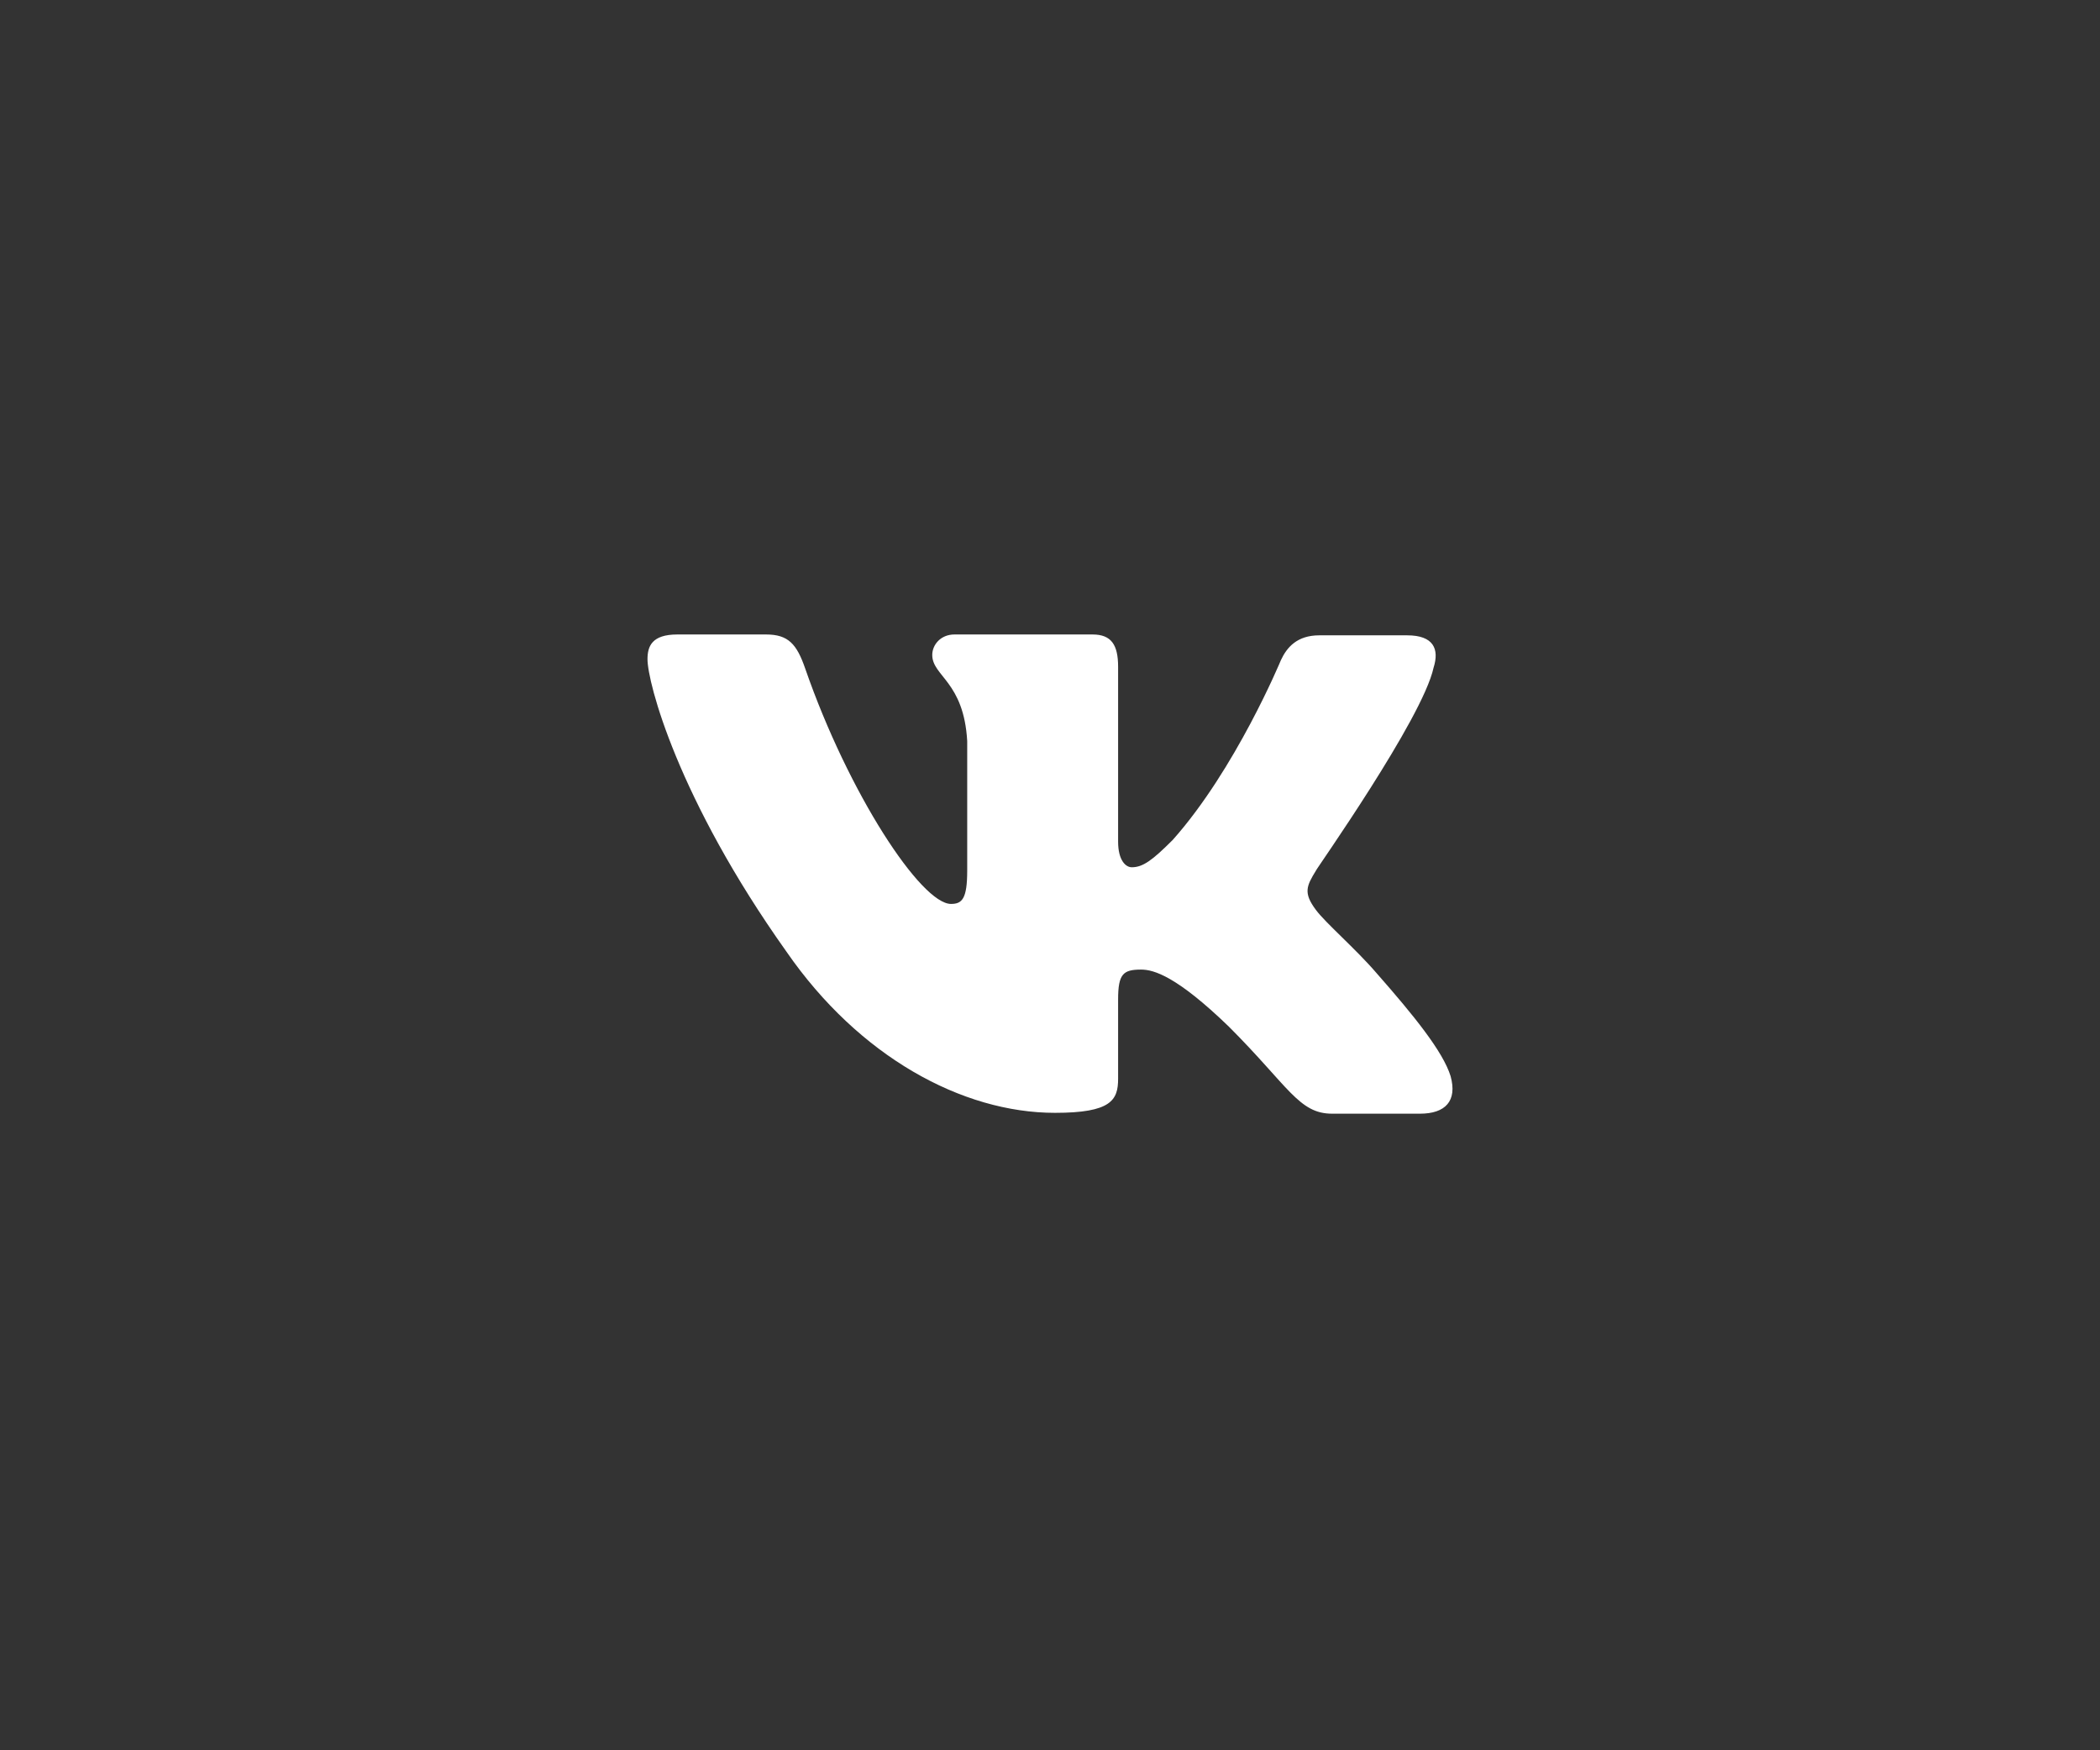 <svg width="480" height="400" viewBox="0 0 480 400" fill="none" xmlns="http://www.w3.org/2000/svg">
<rect x="0" y="0" width="480" height="400" fill="#333333" stroke="none"/>
<path fill-rule="evenodd" clip-rule="evenodd" d="M327.67 152.6C329.034 148.313 327.67 145.195 321.629 145.195H301.558C296.491 145.195 294.152 147.923 292.788 150.846C292.788 150.846 282.46 175.789 268.04 191.964C263.363 196.641 261.219 198.2 258.686 198.2C257.322 198.2 255.568 196.641 255.568 192.353V152.405C255.568 147.338 254.009 145 249.722 145H218.153C215.035 145 213.087 147.338 213.087 149.677C213.087 154.549 220.297 155.718 221.076 169.359V198.979C221.076 205.41 219.907 206.579 217.374 206.579C210.553 206.579 193.989 181.441 184.051 152.795C182.102 147.144 180.154 145 175.087 145H154.82C148.974 145 148 147.728 148 150.651C148 155.913 154.82 182.415 179.764 217.492C196.328 241.461 219.907 254.322 241.148 254.322C254.009 254.322 255.568 251.399 255.568 246.527V228.404C255.568 222.558 256.737 221.584 260.83 221.584C263.753 221.584 269.014 223.143 280.901 234.64C294.542 248.281 296.881 254.517 304.481 254.517H324.552C330.398 254.517 333.126 251.594 331.568 245.943C329.814 240.291 323.188 232.107 314.614 222.363C309.937 216.907 302.922 210.866 300.778 207.943C297.855 204.046 298.635 202.487 300.778 198.979C300.583 198.979 325.137 164.292 327.67 152.6Z" fill="white"/>
</svg>
